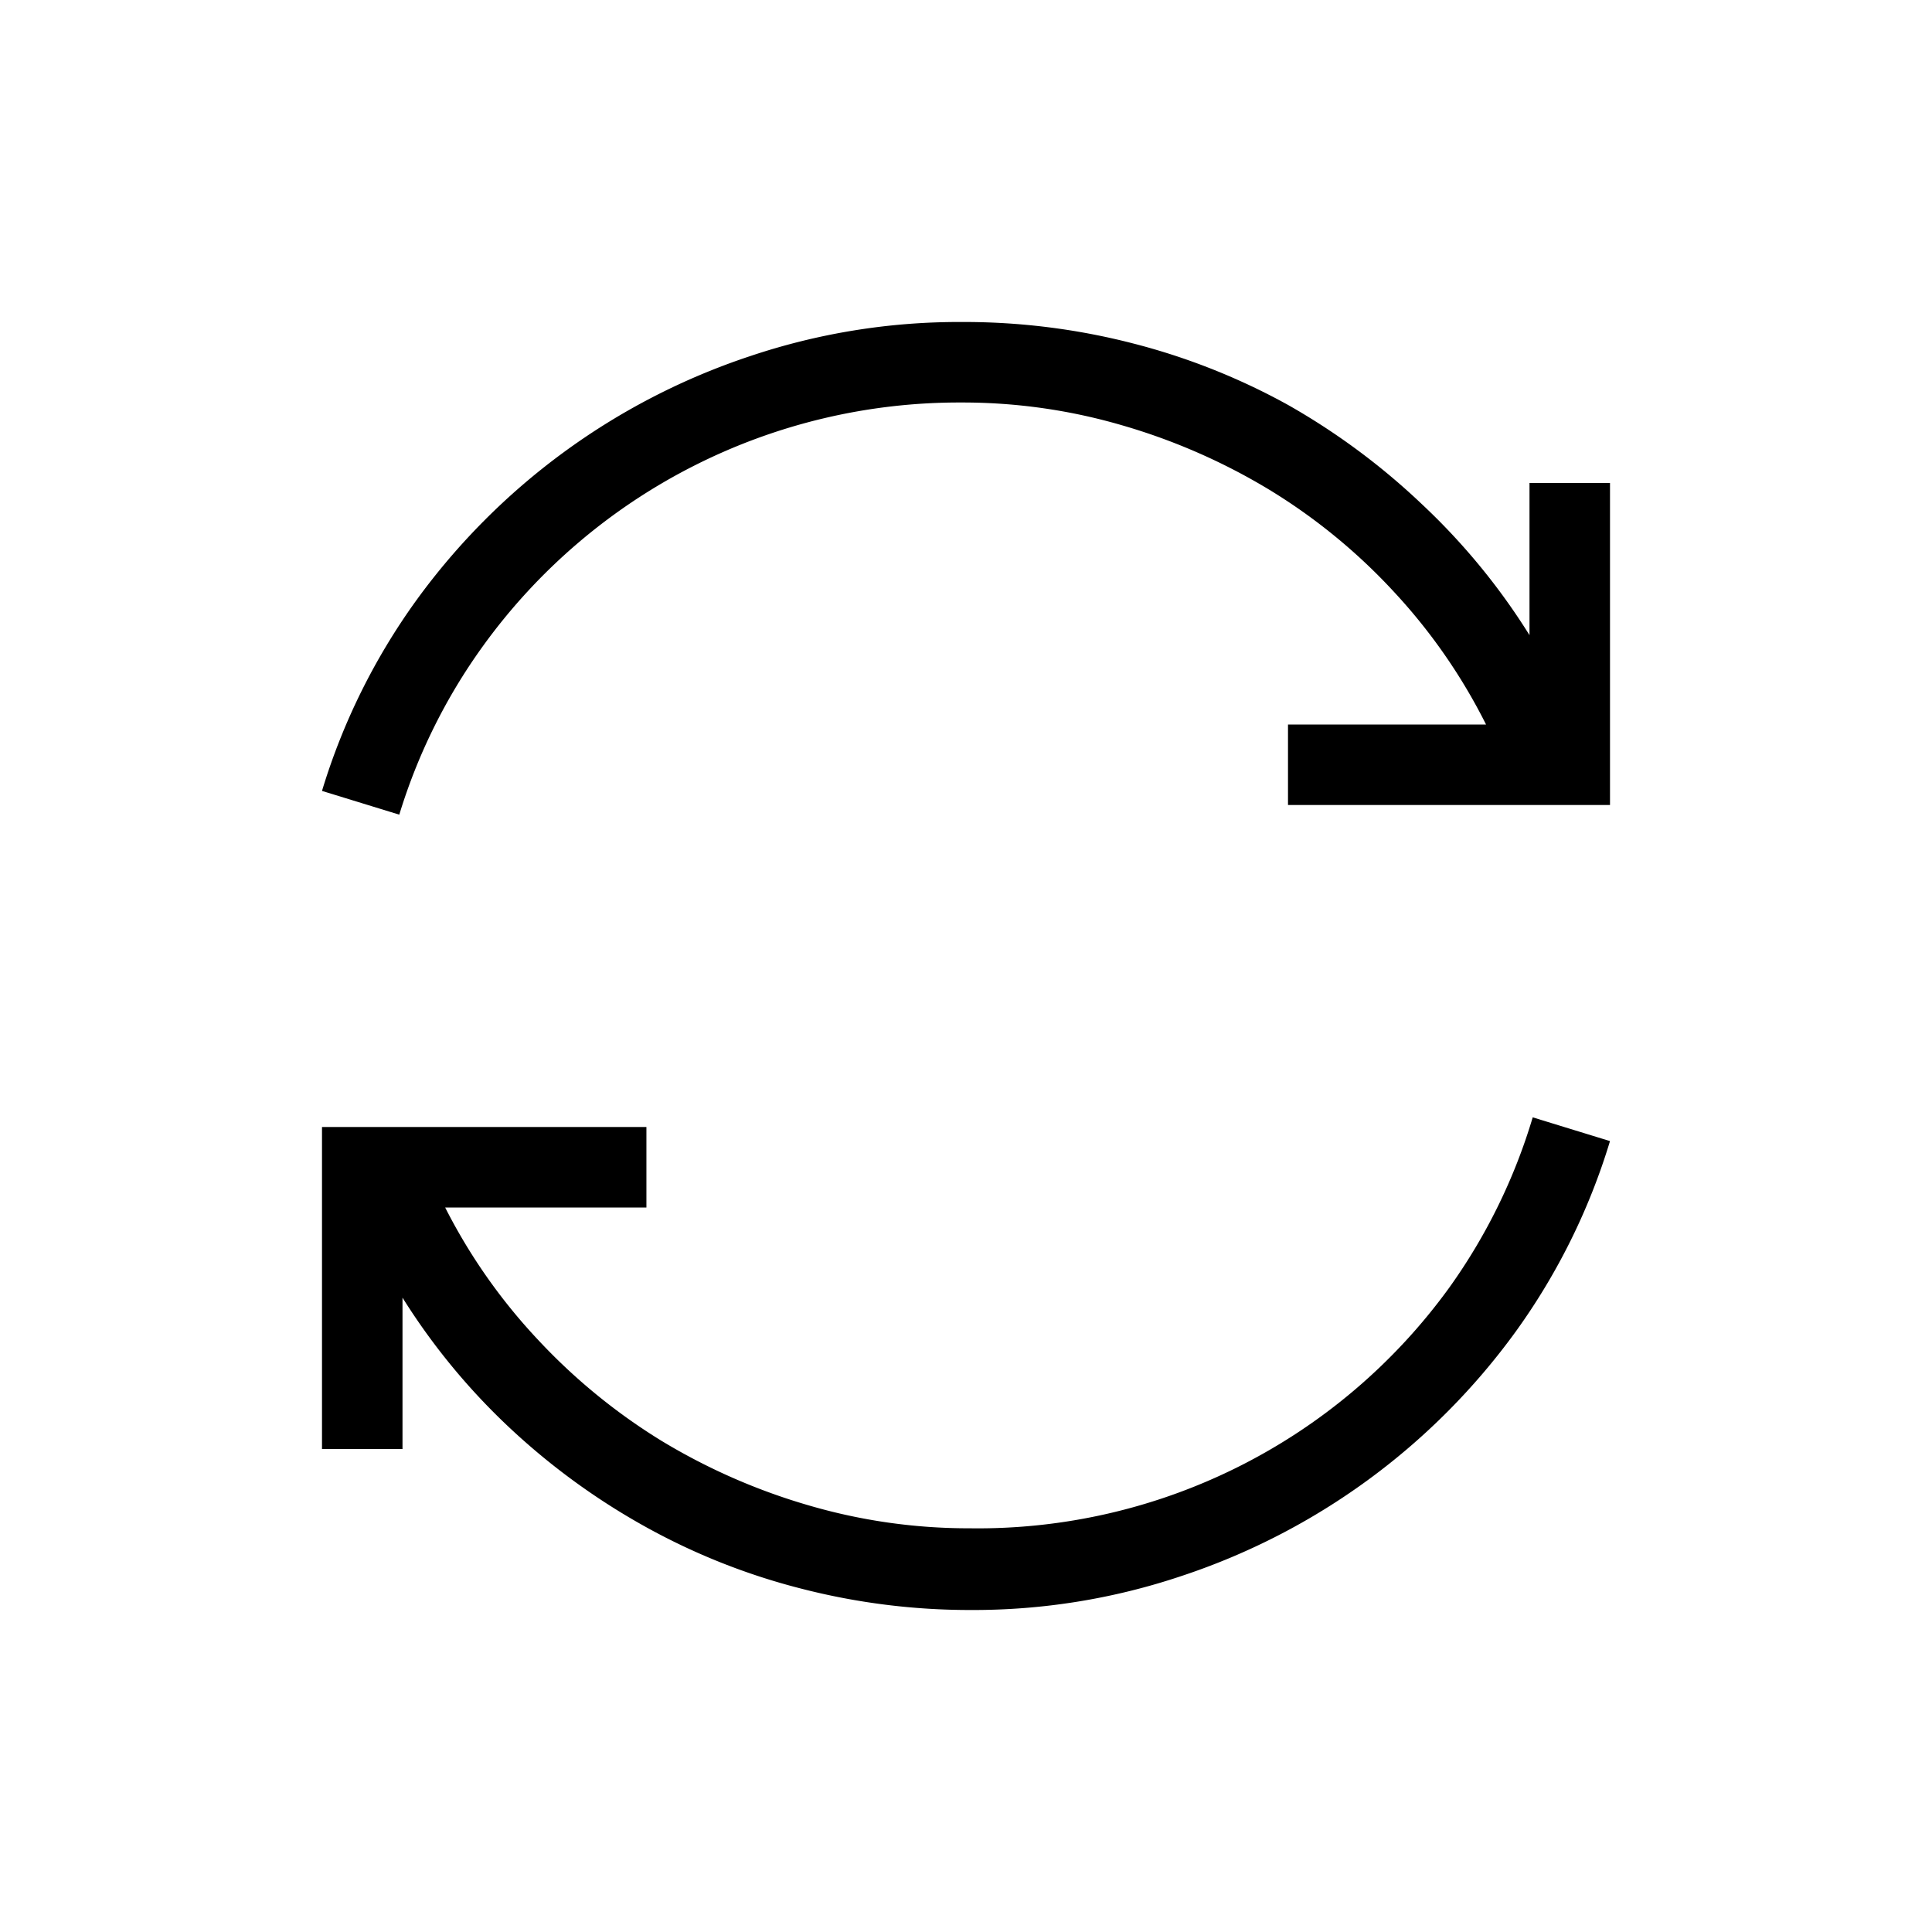 <svg id="Calque_1" data-name="Calque 1" xmlns="http://www.w3.org/2000/svg" viewBox="0 0 48 48"><title>Icon-Sync</title><path d="M38.08,27.76l1.92.59a16,16,0,0,1-2.34,4.73,16.76,16.76,0,0,1-8.29,6.07,16.24,16.24,0,0,1-5.26.85,16.79,16.79,0,0,1-4.2-.53,16.19,16.19,0,0,1-3.86-1.53,17,17,0,0,1-3.36-2.44A16.23,16.23,0,0,1,10,32.24V36H8v-8h8.06v2h-5a14.12,14.12,0,0,0,2.31,3.29,14.73,14.73,0,0,0,3.07,2.51,15.27,15.27,0,0,0,3.65,1.6,14.12,14.12,0,0,0,4,.57A14.46,14.46,0,0,0,36,32,14.26,14.26,0,0,0,38.08,27.76ZM38,12v3.78a16.23,16.23,0,0,0-2.68-3.26A17,17,0,0,0,32,10.06a16.36,16.36,0,0,0-3.86-1.53A16.79,16.79,0,0,0,23.89,8a16.28,16.28,0,0,0-5.26.85,16.76,16.76,0,0,0-8.29,6.07A16,16,0,0,0,8,19.65l1.92.59A14.26,14.26,0,0,1,12,16.05,14.59,14.59,0,0,1,23.89,10a14.12,14.12,0,0,1,4,.57,15.27,15.27,0,0,1,3.65,1.6,14.42,14.42,0,0,1,3.07,2.51A14.12,14.12,0,0,1,36.92,18H32v2H40V12Z"/></svg>